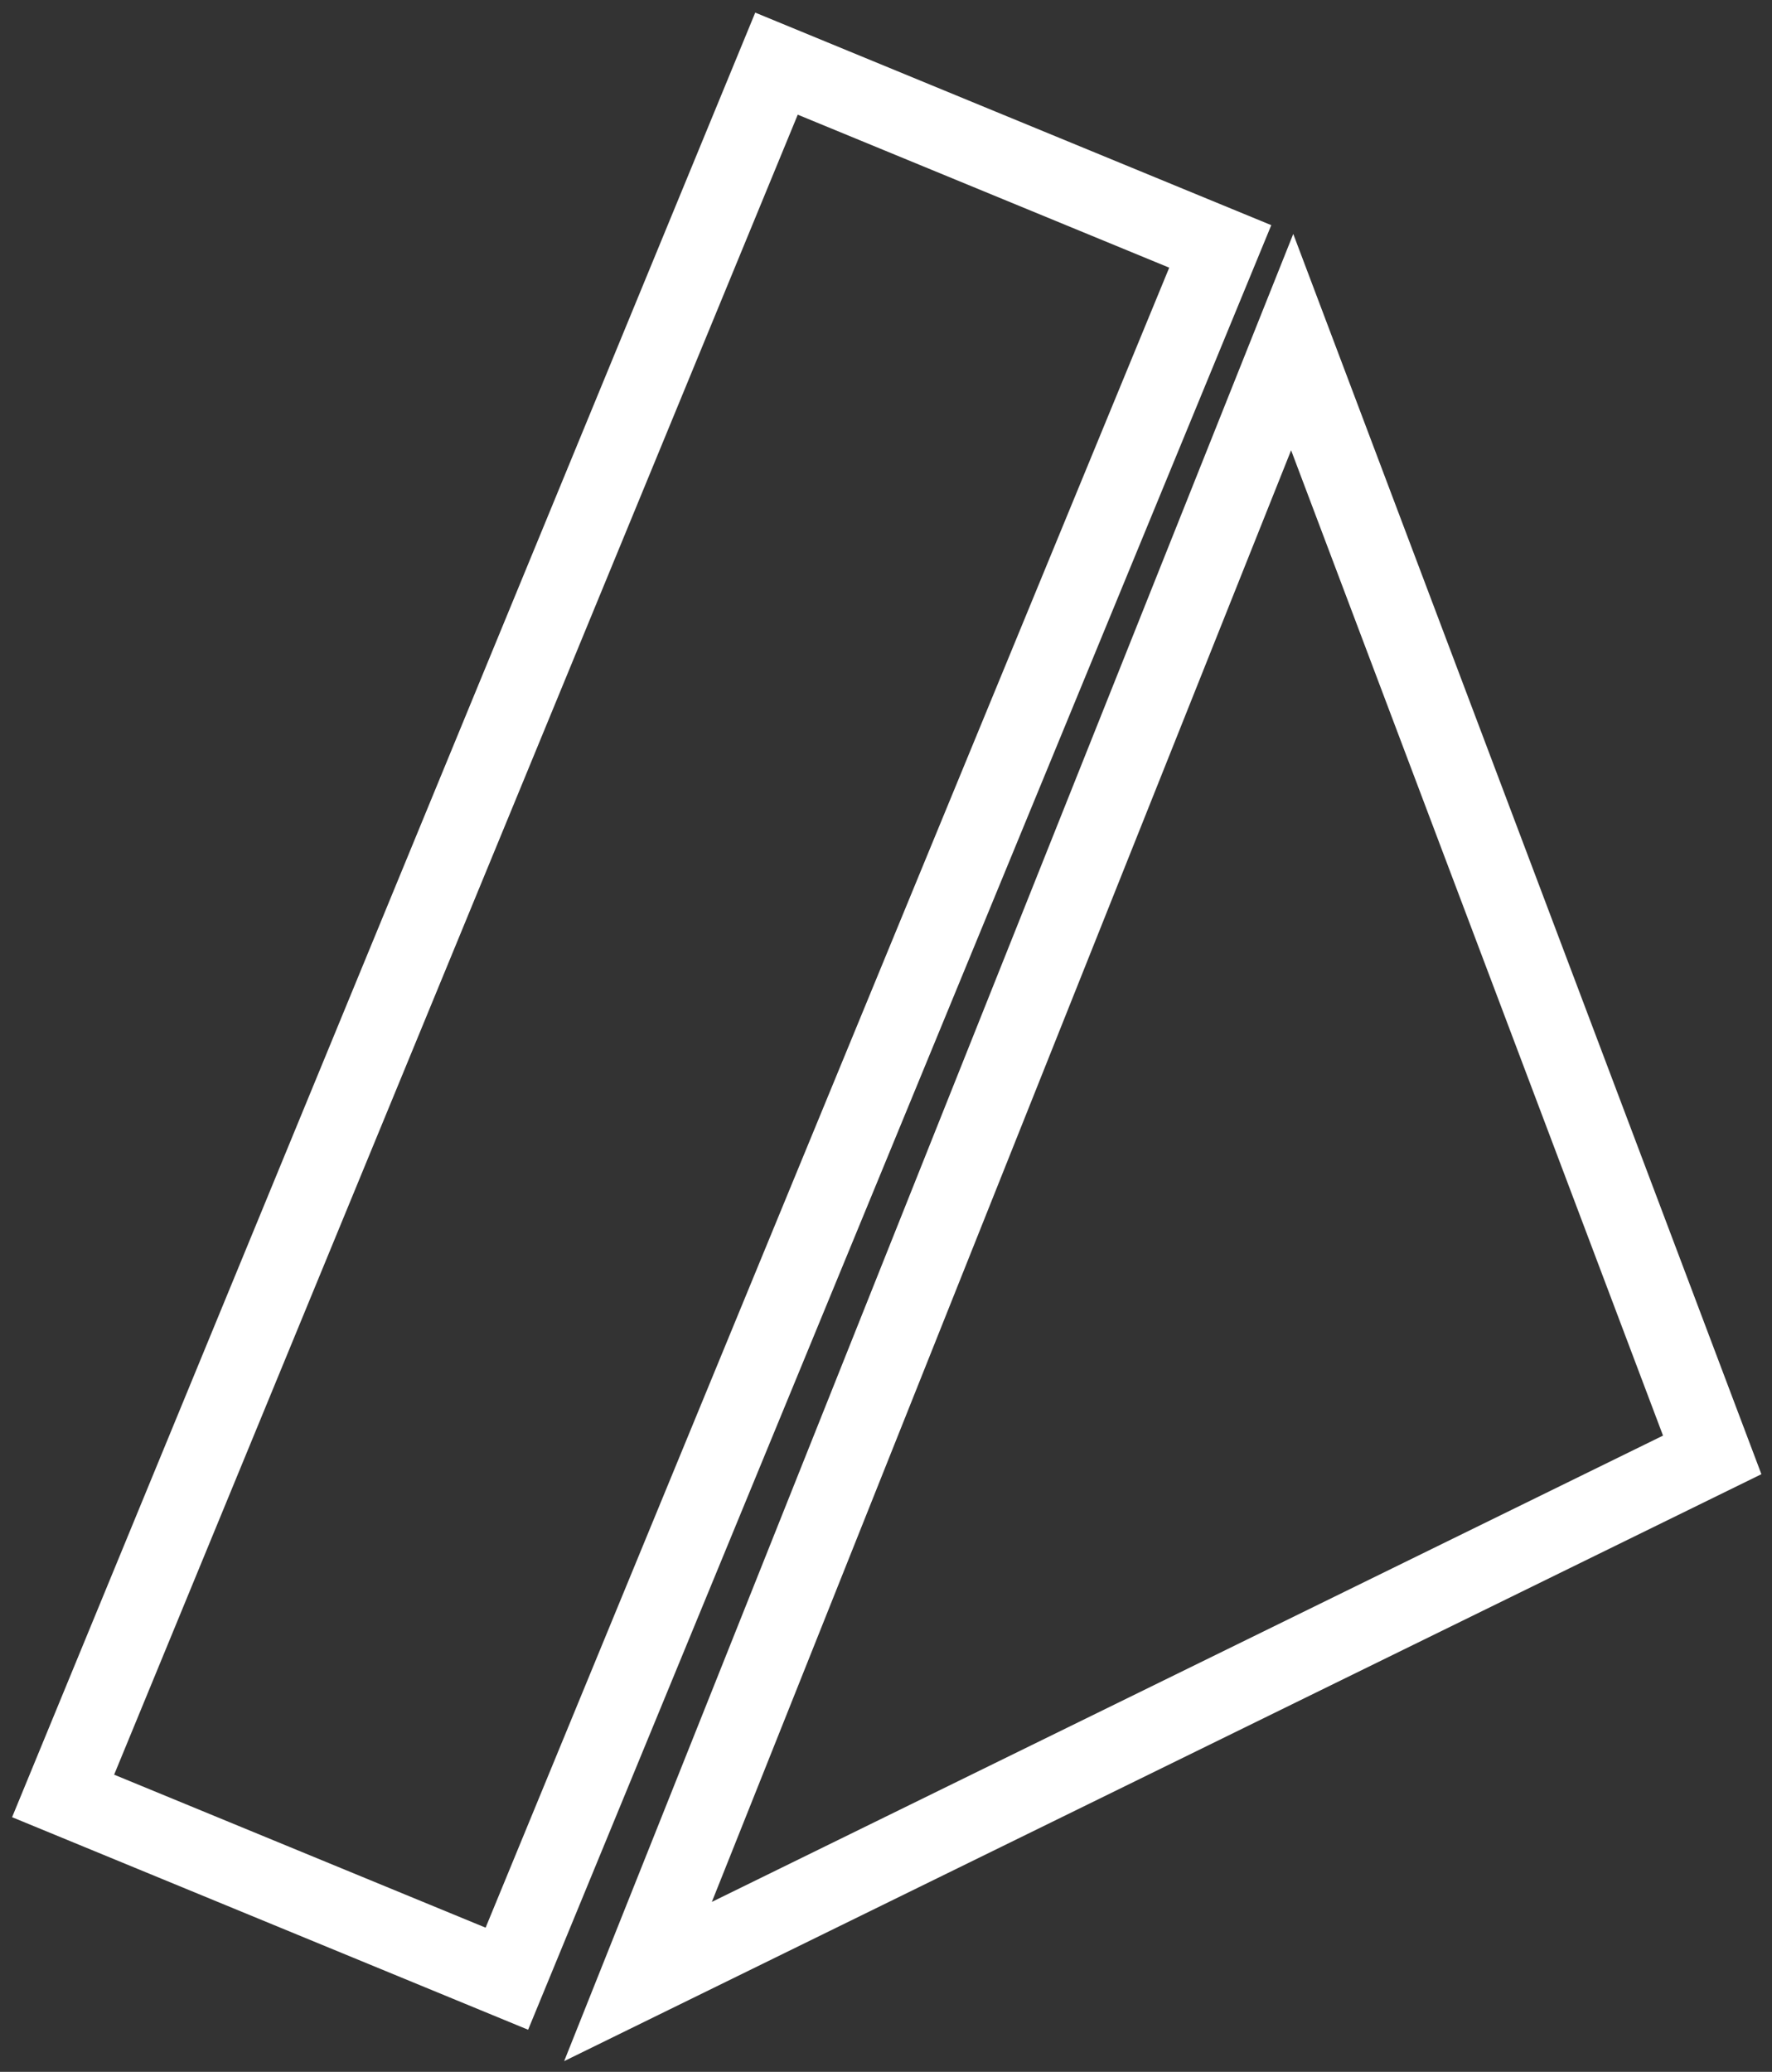 <svg width="136" height="159" viewBox="0 0 136 159" fill="none" xmlns="http://www.w3.org/2000/svg">
<rect x="0" y="0" width="136" height="159" fill="#333333" stroke="none"/>
<path fill-rule="evenodd" clip-rule="evenodd" d="M99.092 34.556L127.636 110.172L54.635 145.957L99.092 34.556ZM135.186 113.134L51.33 154.24L43.299 158.177L46.604 149.894L95.951 26.237L99.257 17.954L102.397 26.273L135.186 113.134ZM61.227 8.801L89.737 20.542L37.27 147.935L8.76 136.194L61.227 8.801ZM57.964 0.968L63.512 3.253L92.022 14.995L97.57 17.279L95.285 22.827L42.818 150.22L40.533 155.768L34.986 153.483L6.476 141.741L0.928 139.457L3.213 133.909L55.679 6.516L57.964 0.968Z" fill="white"/>
</svg>
